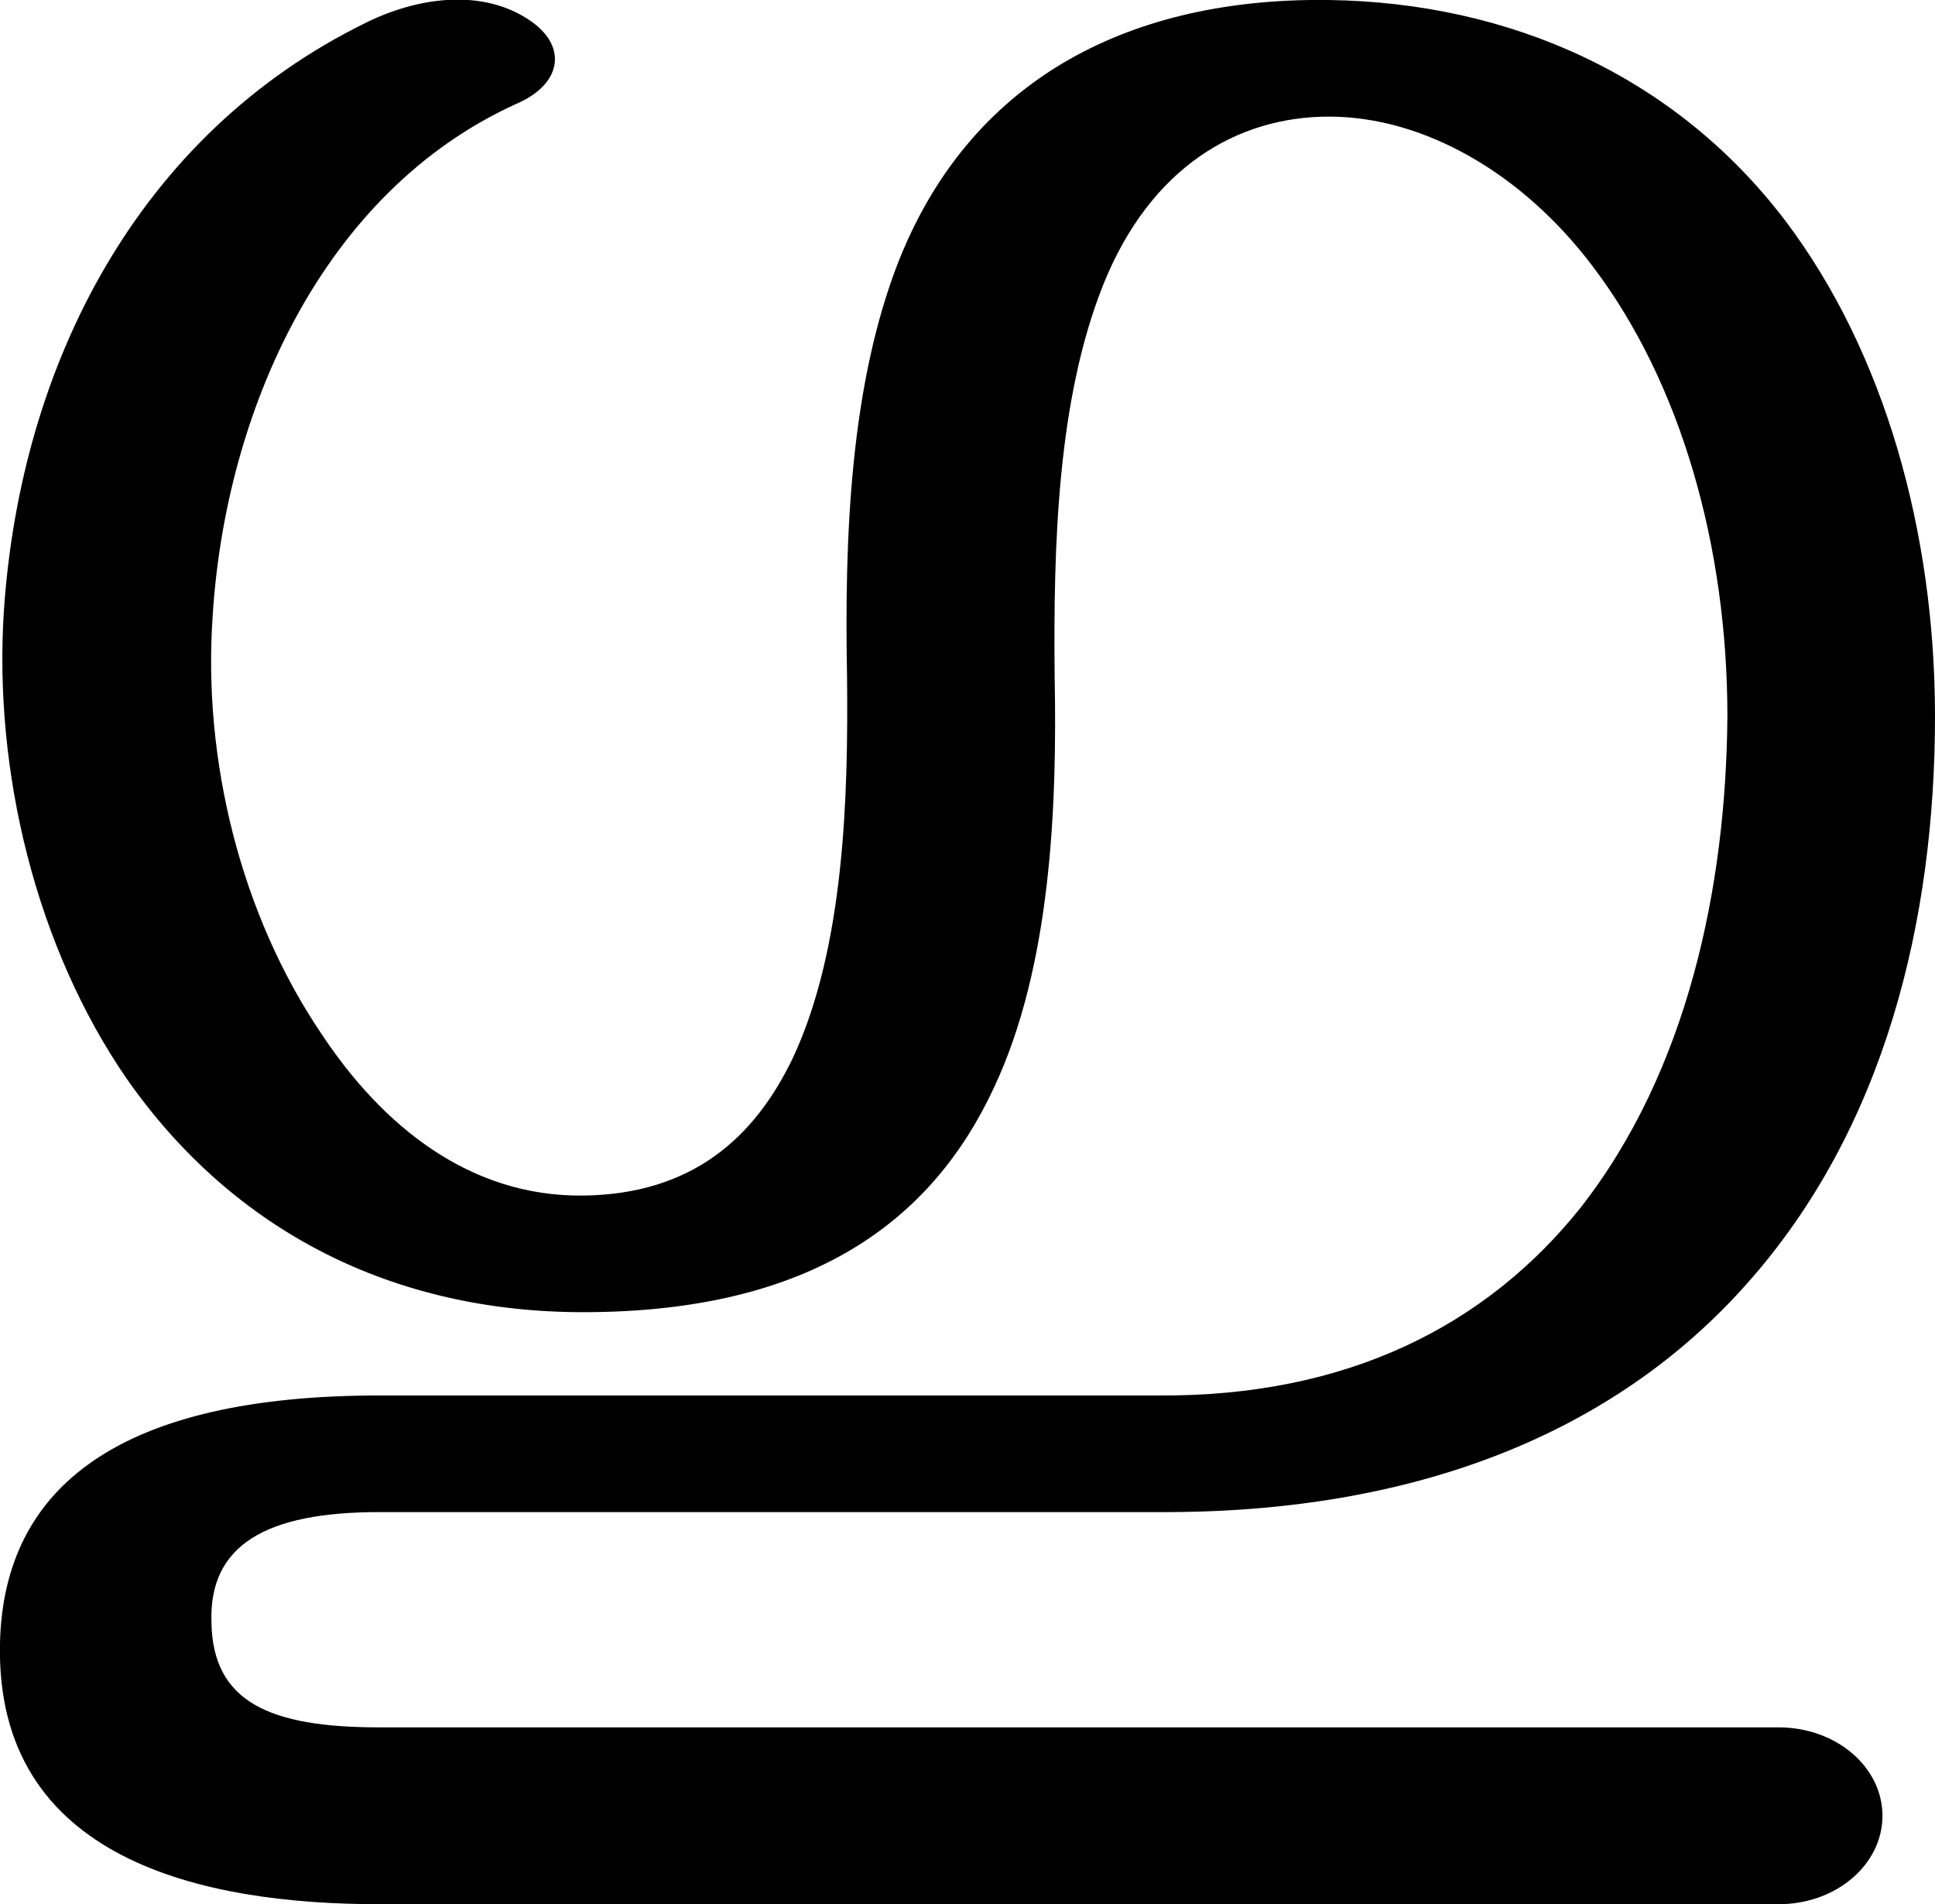 <?xml version="1.0" encoding="UTF-8"?>
<!DOCTYPE svg PUBLIC "-//W3C//DTD SVG 1.1//EN" "http://www.w3.org/Graphics/SVG/1.1/DTD/svg11.dtd">
<!-- Creator: CorelDRAW X8 -->
<svg xmlns="http://www.w3.org/2000/svg" xml:space="preserve" width="1510px" height="1486px" version="1.1" style="shape-rendering:geometricPrecision; text-rendering:geometricPrecision; image-rendering:optimizeQuality; fill-rule:evenodd; clip-rule:evenodd"
viewBox="0 0 1510 1486"
 xmlns:xlink="http://www.w3.org/1999/xlink">
 <defs>
  <style type="text/css">
   <![CDATA[
    .fil0 {fill:black;fill-rule:nonzero}
   ]]>
  </style>
 </defs>
 <g id="Layer_x0020_1">
  <path class="fil0" d="M1348 559c0,-132 -36,-260 -105,-351 -55,-73 -132,-117 -206,-117 -71,0 -139,39 -176,131 -36,90 -39,204 -38,306 2,102 -3,226 -47,320 -48,104 -142,176 -321,176 -147,0 -272,-62 -356,-182 -71,-103 -104,-240 -96,-365 13,-193 105,-372 282,-459 40,-20 92,-28 130,-1 28,20 23,49 -12,64 -152,69 -227,241 -237,399 -8,113 22,234 85,327 47,71 115,127 204,126 85,-1 134,-45 164,-108 40,-86 43,-204 42,-297 -2,-107 2,-228 41,-326 58,-144 184,-204 335,-202 141,2 270,59 356,172 78,103 117,244 117,387 0,159 -39,322 -147,443 -103,116 -258,179 -459,178l-608 0c-89,0 -133,26 -131,86 1,62 45,82 131,82l1092 0c45,0 81,31 81,69 0,38 -36,69 -81,69l-1092 0c-137,0 -300,-34 -296,-204 3,-123 95,-193 296,-193l608 0c148,1 256,-55 329,-146 84,-107 114,-251 115,-384z"/>
 </g>
</svg>
